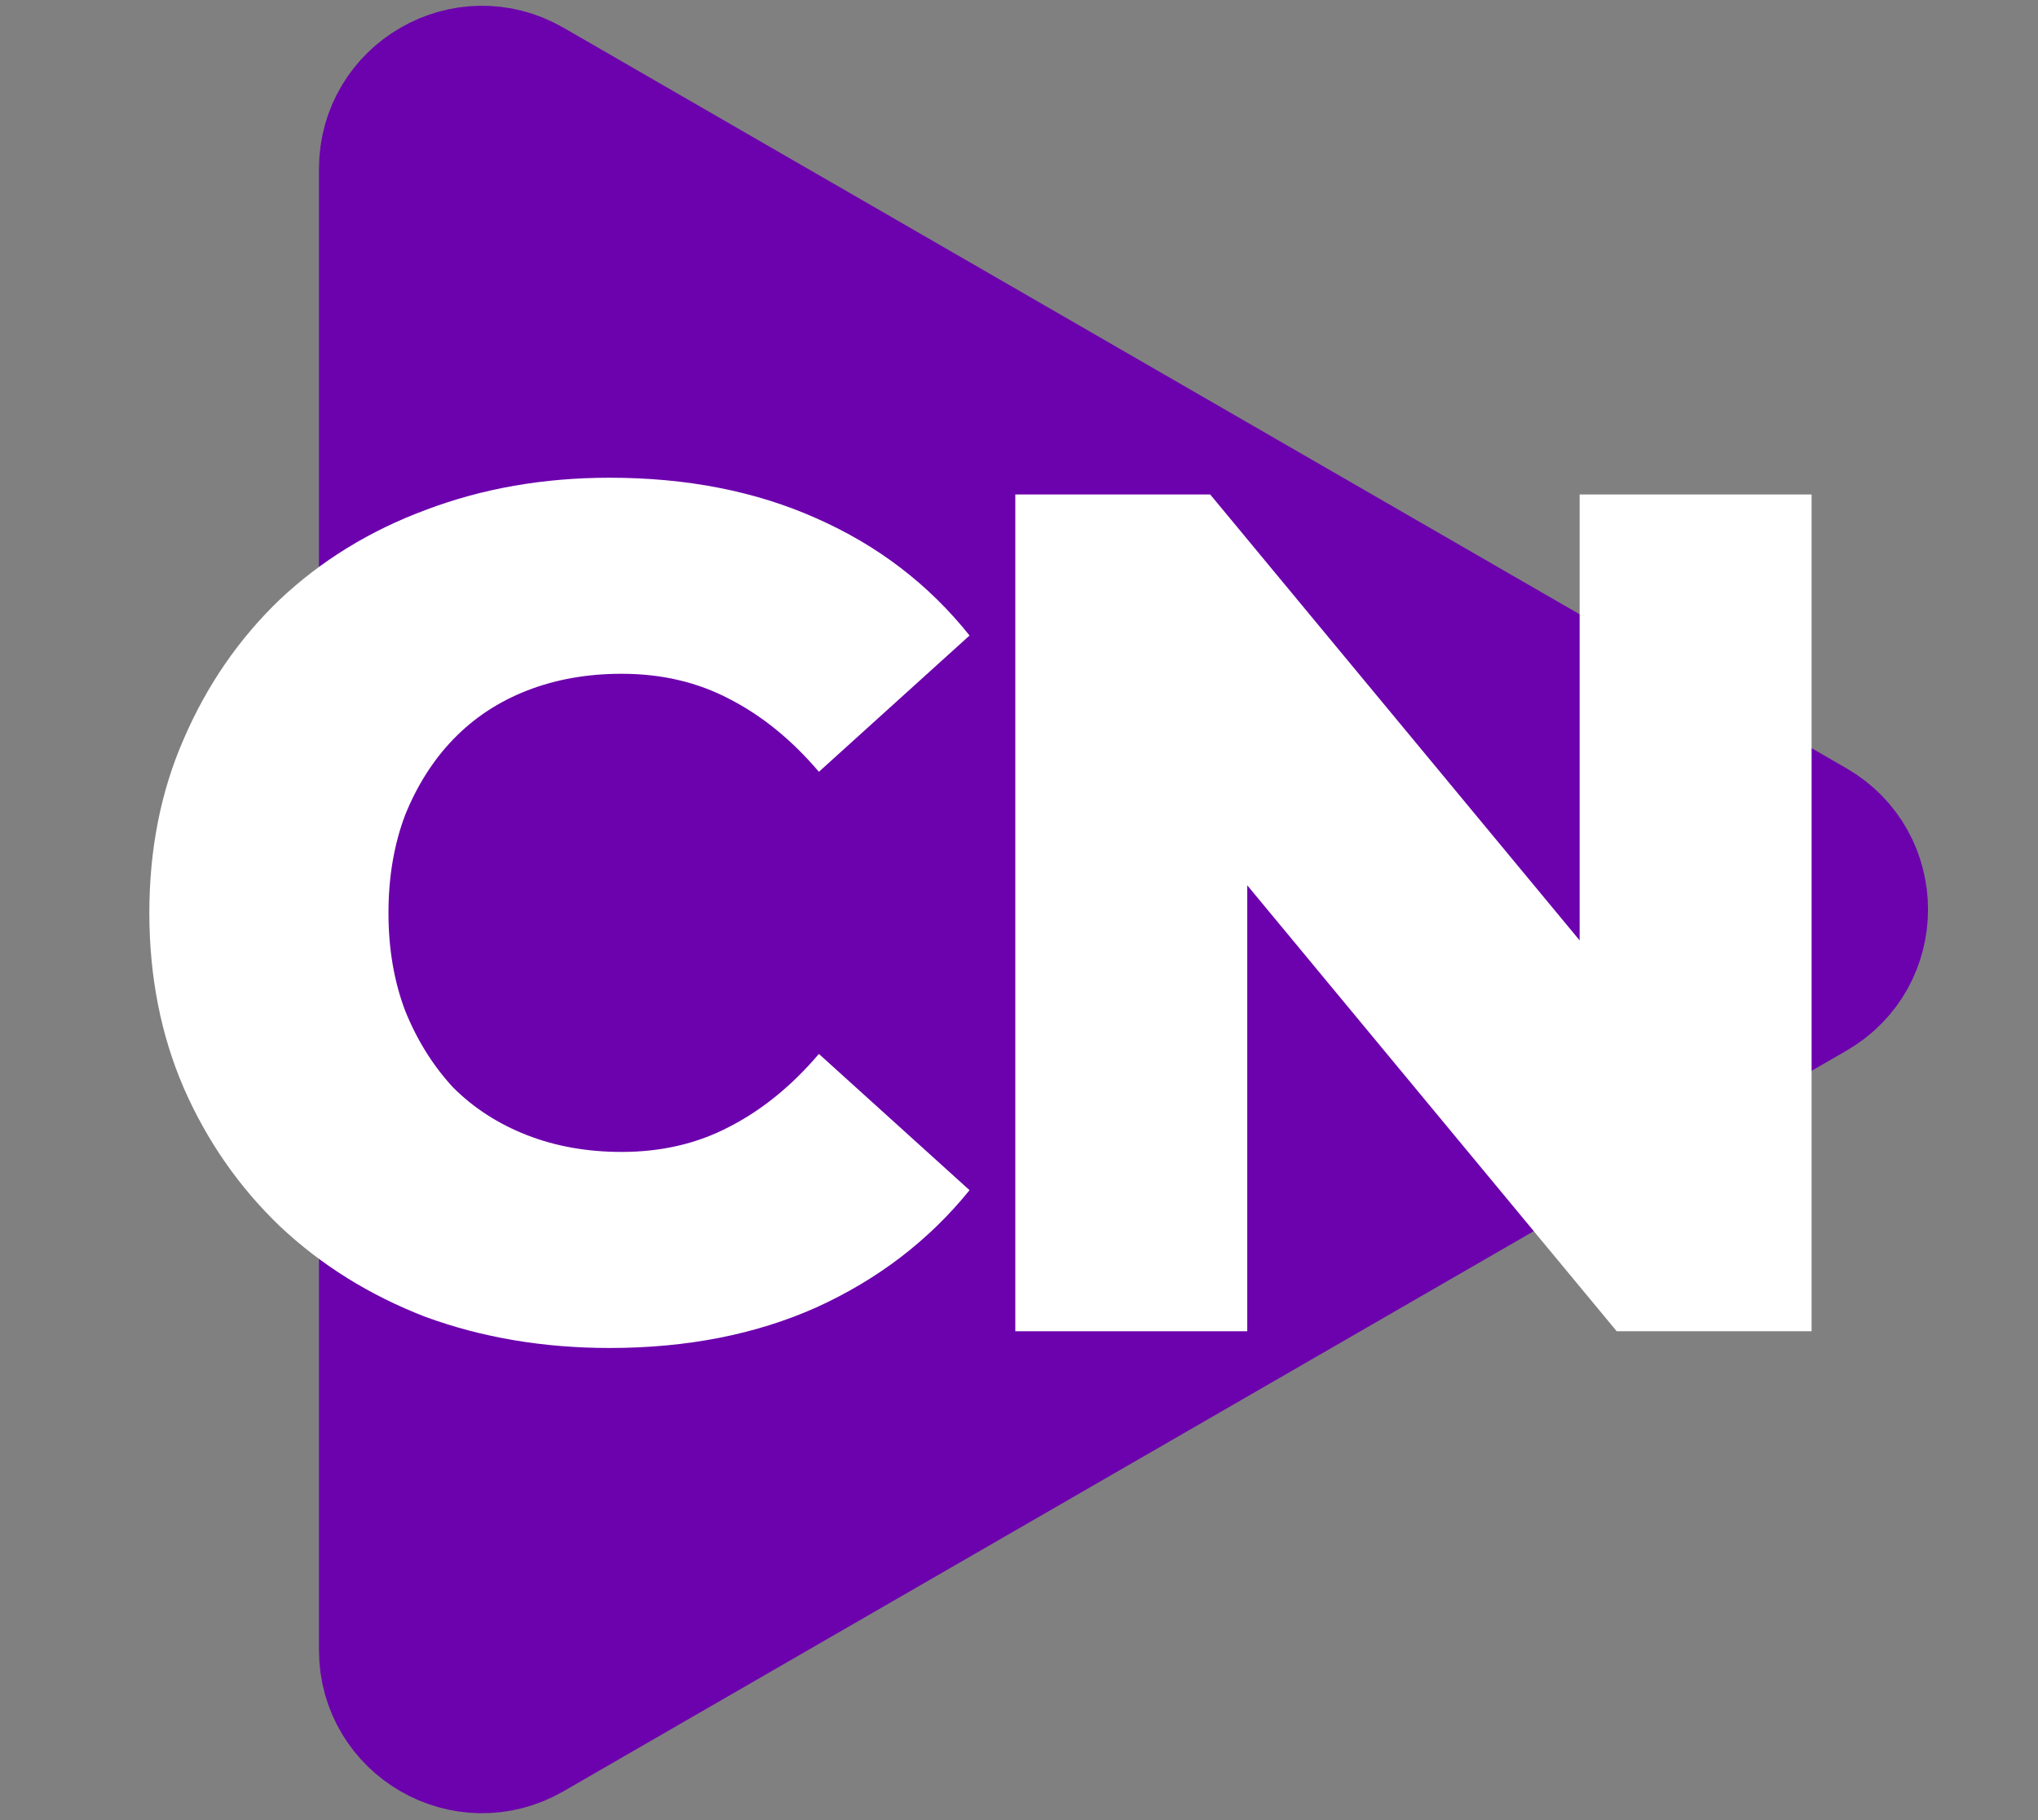 <svg width="75" height="67" viewBox="0 0 75 67" fill="none" xmlns="http://www.w3.org/2000/svg">
<rect x="0" y="0" width="75" height="67" fill="#808080" stroke="none"/>
<path d="M19.488 63.767L66.702 36.507C69.036 35.16 69.036 31.792 66.702 30.445L19.488 3.186C17.155 1.839 14.238 3.523 14.238 6.217L14.238 60.735C14.238 63.43 17.155 65.114 19.488 63.767Z" fill="#6C02AD" stroke="#6C02AD" stroke-width="5"/>
<path d="M22.436 49.616C20.001 49.616 17.743 49.235 15.66 48.472C13.607 47.68 11.817 46.565 10.292 45.128C8.796 43.691 7.623 42.004 6.772 40.068C5.921 38.103 5.496 35.947 5.496 33.6C5.496 31.253 5.921 29.112 6.772 27.176C7.623 25.211 8.796 23.509 10.292 22.072C11.817 20.635 13.607 19.535 15.66 18.772C17.743 17.98 20.001 17.584 22.436 17.584C25.281 17.584 27.819 18.083 30.048 19.08C32.307 20.077 34.184 21.515 35.68 23.392L30.136 28.408C29.139 27.235 28.039 26.34 26.836 25.724C25.663 25.108 24.343 24.8 22.876 24.8C21.615 24.8 20.456 25.005 19.4 25.416C18.344 25.827 17.435 26.428 16.672 27.22C15.939 27.983 15.352 28.907 14.912 29.992C14.501 31.077 14.296 32.28 14.296 33.6C14.296 34.92 14.501 36.123 14.912 37.208C15.352 38.293 15.939 39.232 16.672 40.024C17.435 40.787 18.344 41.373 19.4 41.784C20.456 42.195 21.615 42.4 22.876 42.4C24.343 42.4 25.663 42.092 26.836 41.476C28.039 40.86 29.139 39.965 30.136 38.792L35.68 43.808C34.184 45.656 32.307 47.093 30.048 48.12C27.819 49.117 25.281 49.616 22.436 49.616ZM37.364 49V18.2H44.536L61.52 38.704H58.132V18.2H66.668V49H59.496L42.512 28.496H45.9V49H37.364Z" fill="white"/>
</svg>
